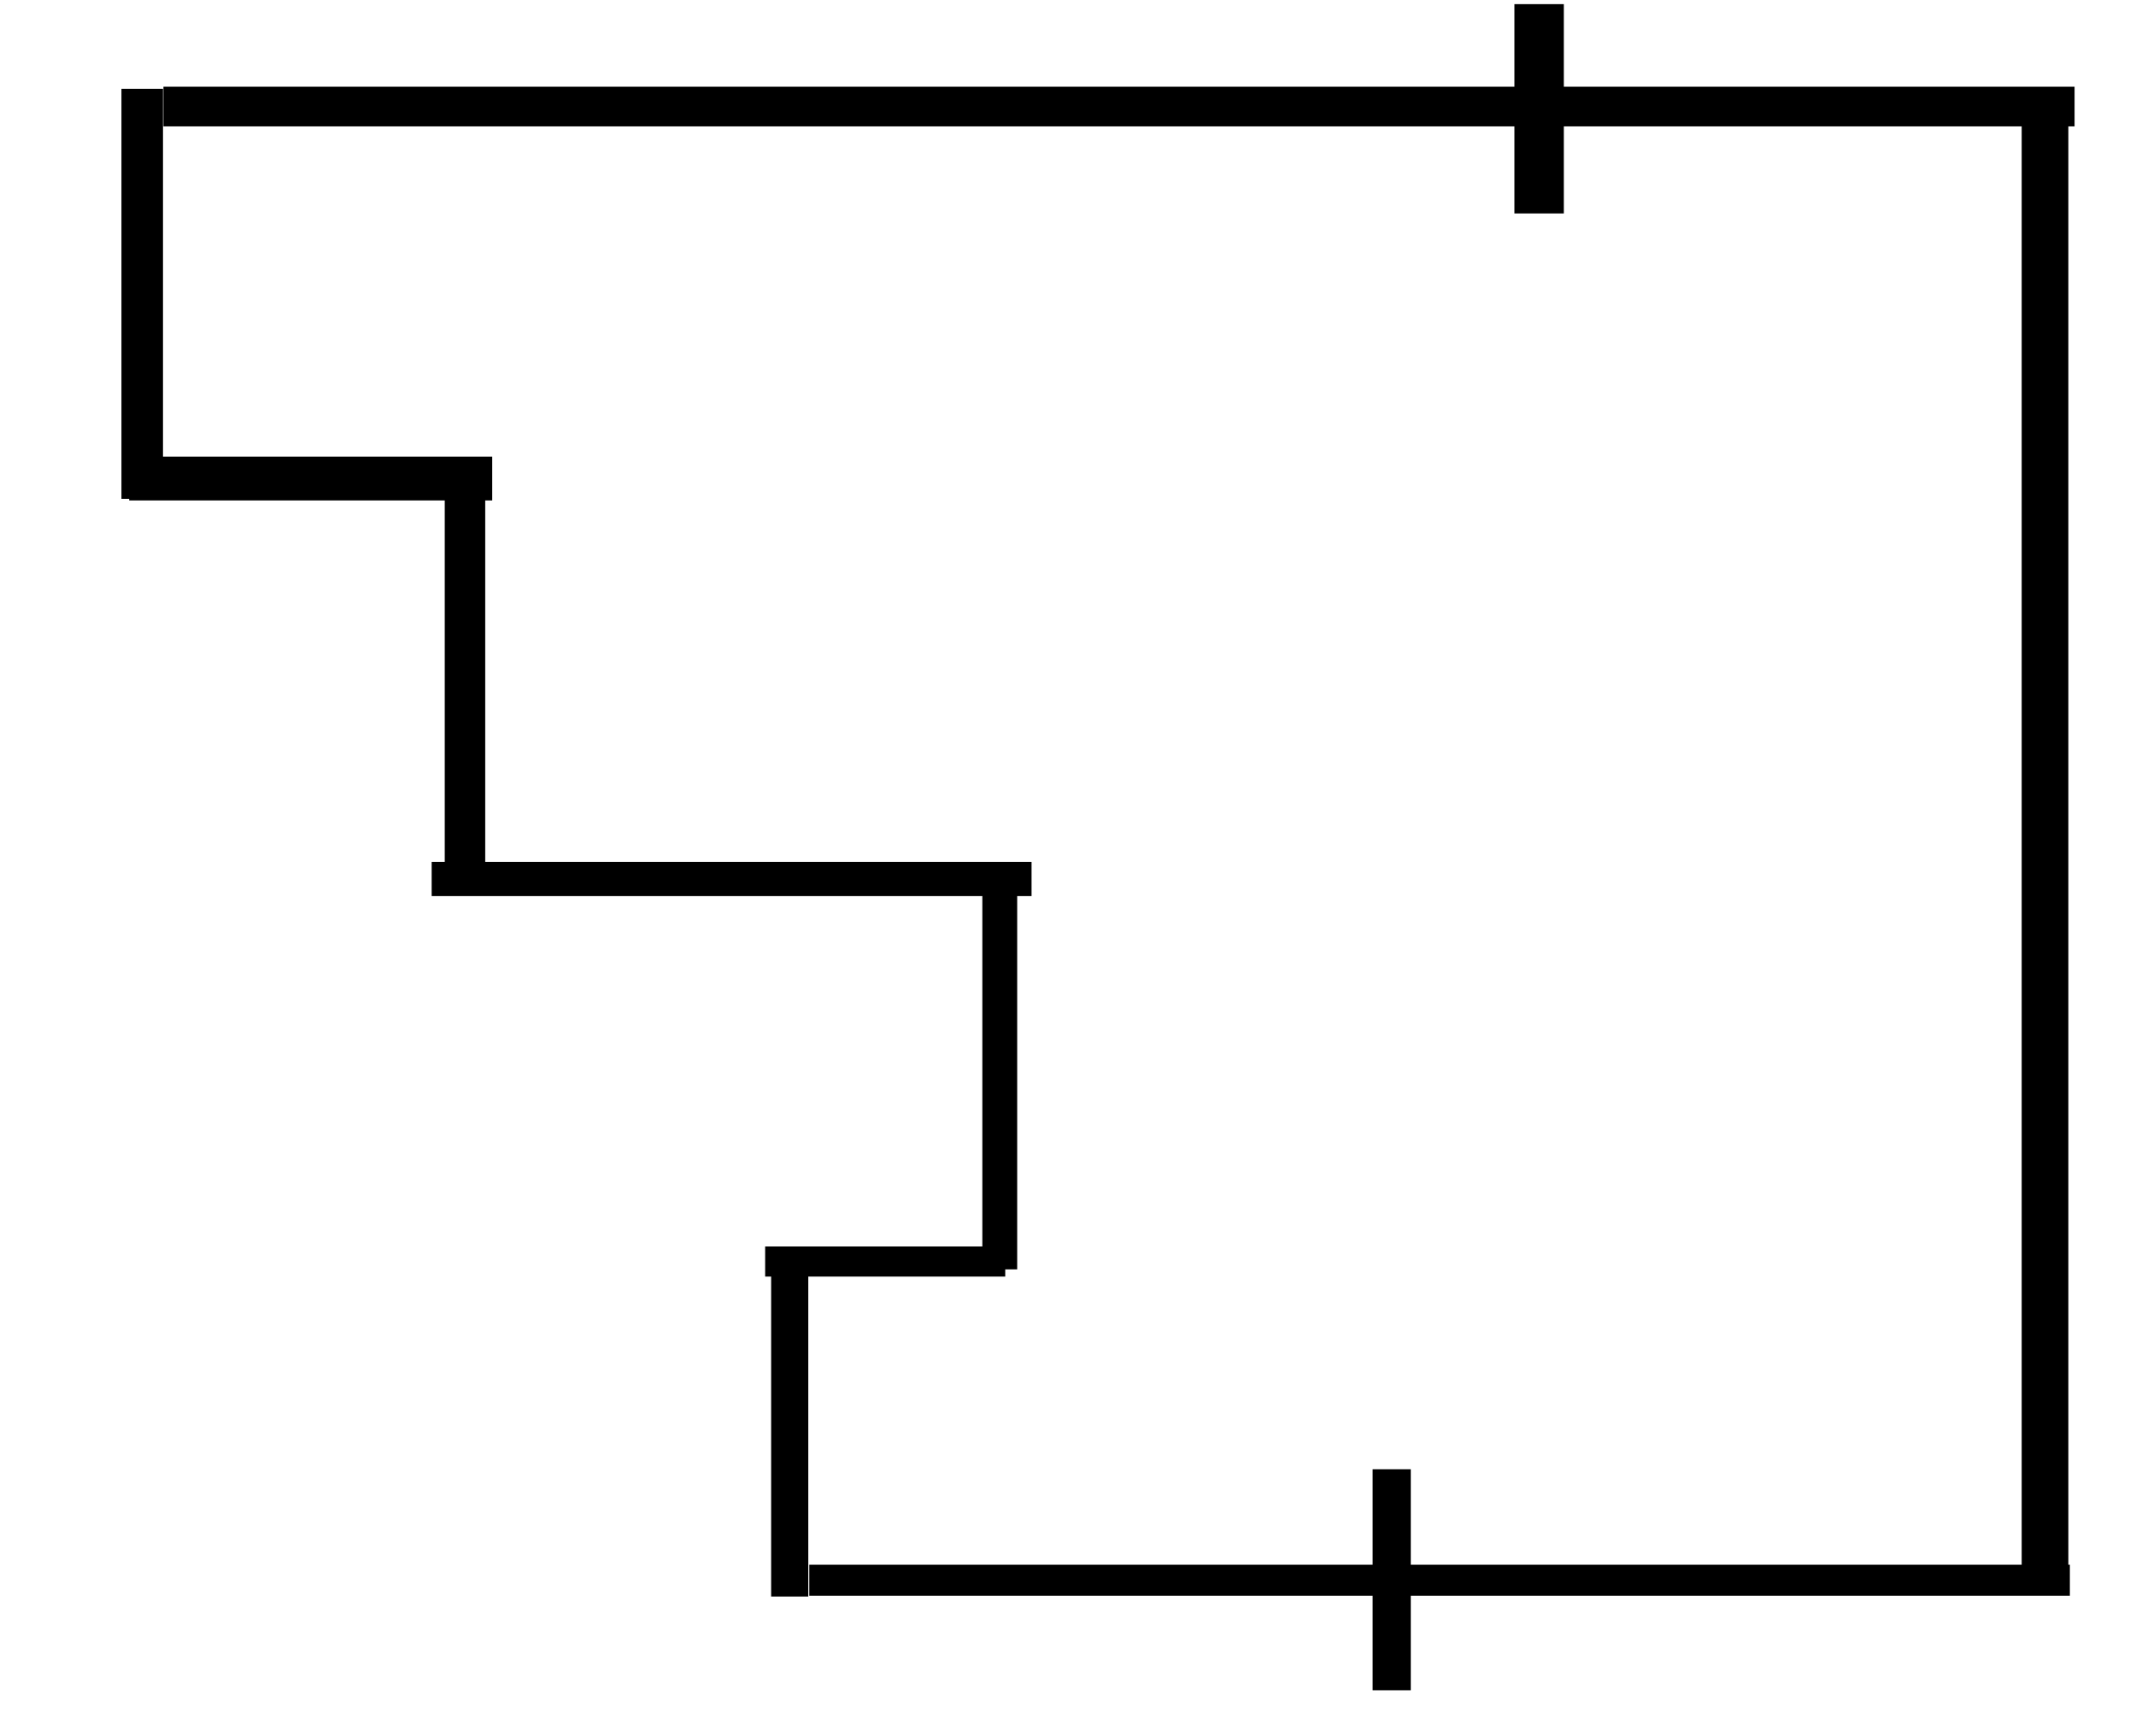 <?xml version="1.0" encoding="UTF-8" standalone="no"?>
<!-- Created with Inkscape (http://www.inkscape.org/) -->

<svg
   width="2857"
   height="2322"
   viewBox="0 0 798.15 648.689"
   version="1.1"
   id="svg1"
   sodipodi:docname="tst.svg"
   inkscape:version="1.3.2 (091e20e, 2023-11-25)"
   xmlns:inkscape="http://www.inkscape.org/namespaces/inkscape"
   xmlns:sodipodi="http://sodipodi.sourceforge.net/DTD/sodipodi-0.dtd"
   xmlns="http://www.w3.org/2000/svg"
   xmlns:svg="http://www.w3.org/2000/svg">
  <sodipodi:namedview
     id="namedview1"
     pagecolor="#ffffff"
     bordercolor="#000000"
     borderopacity="0.25"
     inkscape:showpageshadow="2"
     inkscape:pageopacity="0.0"
     inkscape:pagecheckerboard="0"
     inkscape:deskcolor="#d1d1d1"
     inkscape:zoom="0.14797438"
     inkscape:cx="1115.0579"
     inkscape:cy="1273.8692"
     inkscape:window-width="1365"
     inkscape:window-height="699"
     inkscape:window-x="2732"
     inkscape:window-y="0"
     inkscape:window-maximized="1"
     inkscape:current-layer="svg1"
     showgrid="false" />
  <defs
     id="defs1" />
  <rect
     style="fill:#000000;stroke-width:0.279"
     id="rect1"
     width="135.653"
     height="16.334"
     x="48.271"
     y="170.674" />
  <rect
     style="fill:#000000;stroke-width:0.279"
     id="rect2"
     width="15.123"
     height="150.05"
     x="166.187"
     y="179.668" />
  <rect
     style="fill:#000000;stroke-width:0.279"
     id="rect3"
     width="224.16"
     height="12.757"
     x="161.297"
     y="322.108" />
  <rect
     style="fill:#000000;stroke-width:0.279"
     id="rect4"
     width="13.025"
     height="143.236"
     x="367.064"
     y="331.126" />
  <rect
     style="fill:#000000;stroke-width:0.279"
     id="rect5"
     width="89.716"
     height="11.254"
     x="285.907"
     y="465.8" />
  <rect
     style="fill:#000000;stroke-width:0.279"
     id="rect6"
     width="13.881"
     height="120.211"
     x="288.143"
     y="476.405" />
  <rect
     style="fill:#000000;stroke-width:0.279"
     id="rect7"
     width="471.025"
     height="11.58"
     x="302.412"
     y="584.733" />
  <rect
     style="fill:#000000;stroke-width:0.279"
     id="rect8"
     width="17.435"
     height="558.806"
     x="755.435"
     y="34.924" />
  <rect
     style="fill:#000000;stroke-width:0.273"
     id="rect9"
     width="15.525"
     height="153.229"
     x="45.382"
     y="33.184" />
  <rect
     style="fill:#000000;stroke-width:0.214"
     id="rect10"
     width="714.123"
     height="14.825"
     x="61.071"
     y="32.406" />
  <rect
     style="fill:#000000;stroke-width:0.279"
     id="rect11"
     width="18.462"
     height="78.22"
     x="565.885"
     y="1.549" />
  <rect
     style="fill:#000000;stroke-width:0.279"
     id="rect12"
     width="14.255"
     height="82.581"
     x="512.906"
     y="549.064" />
</svg>
